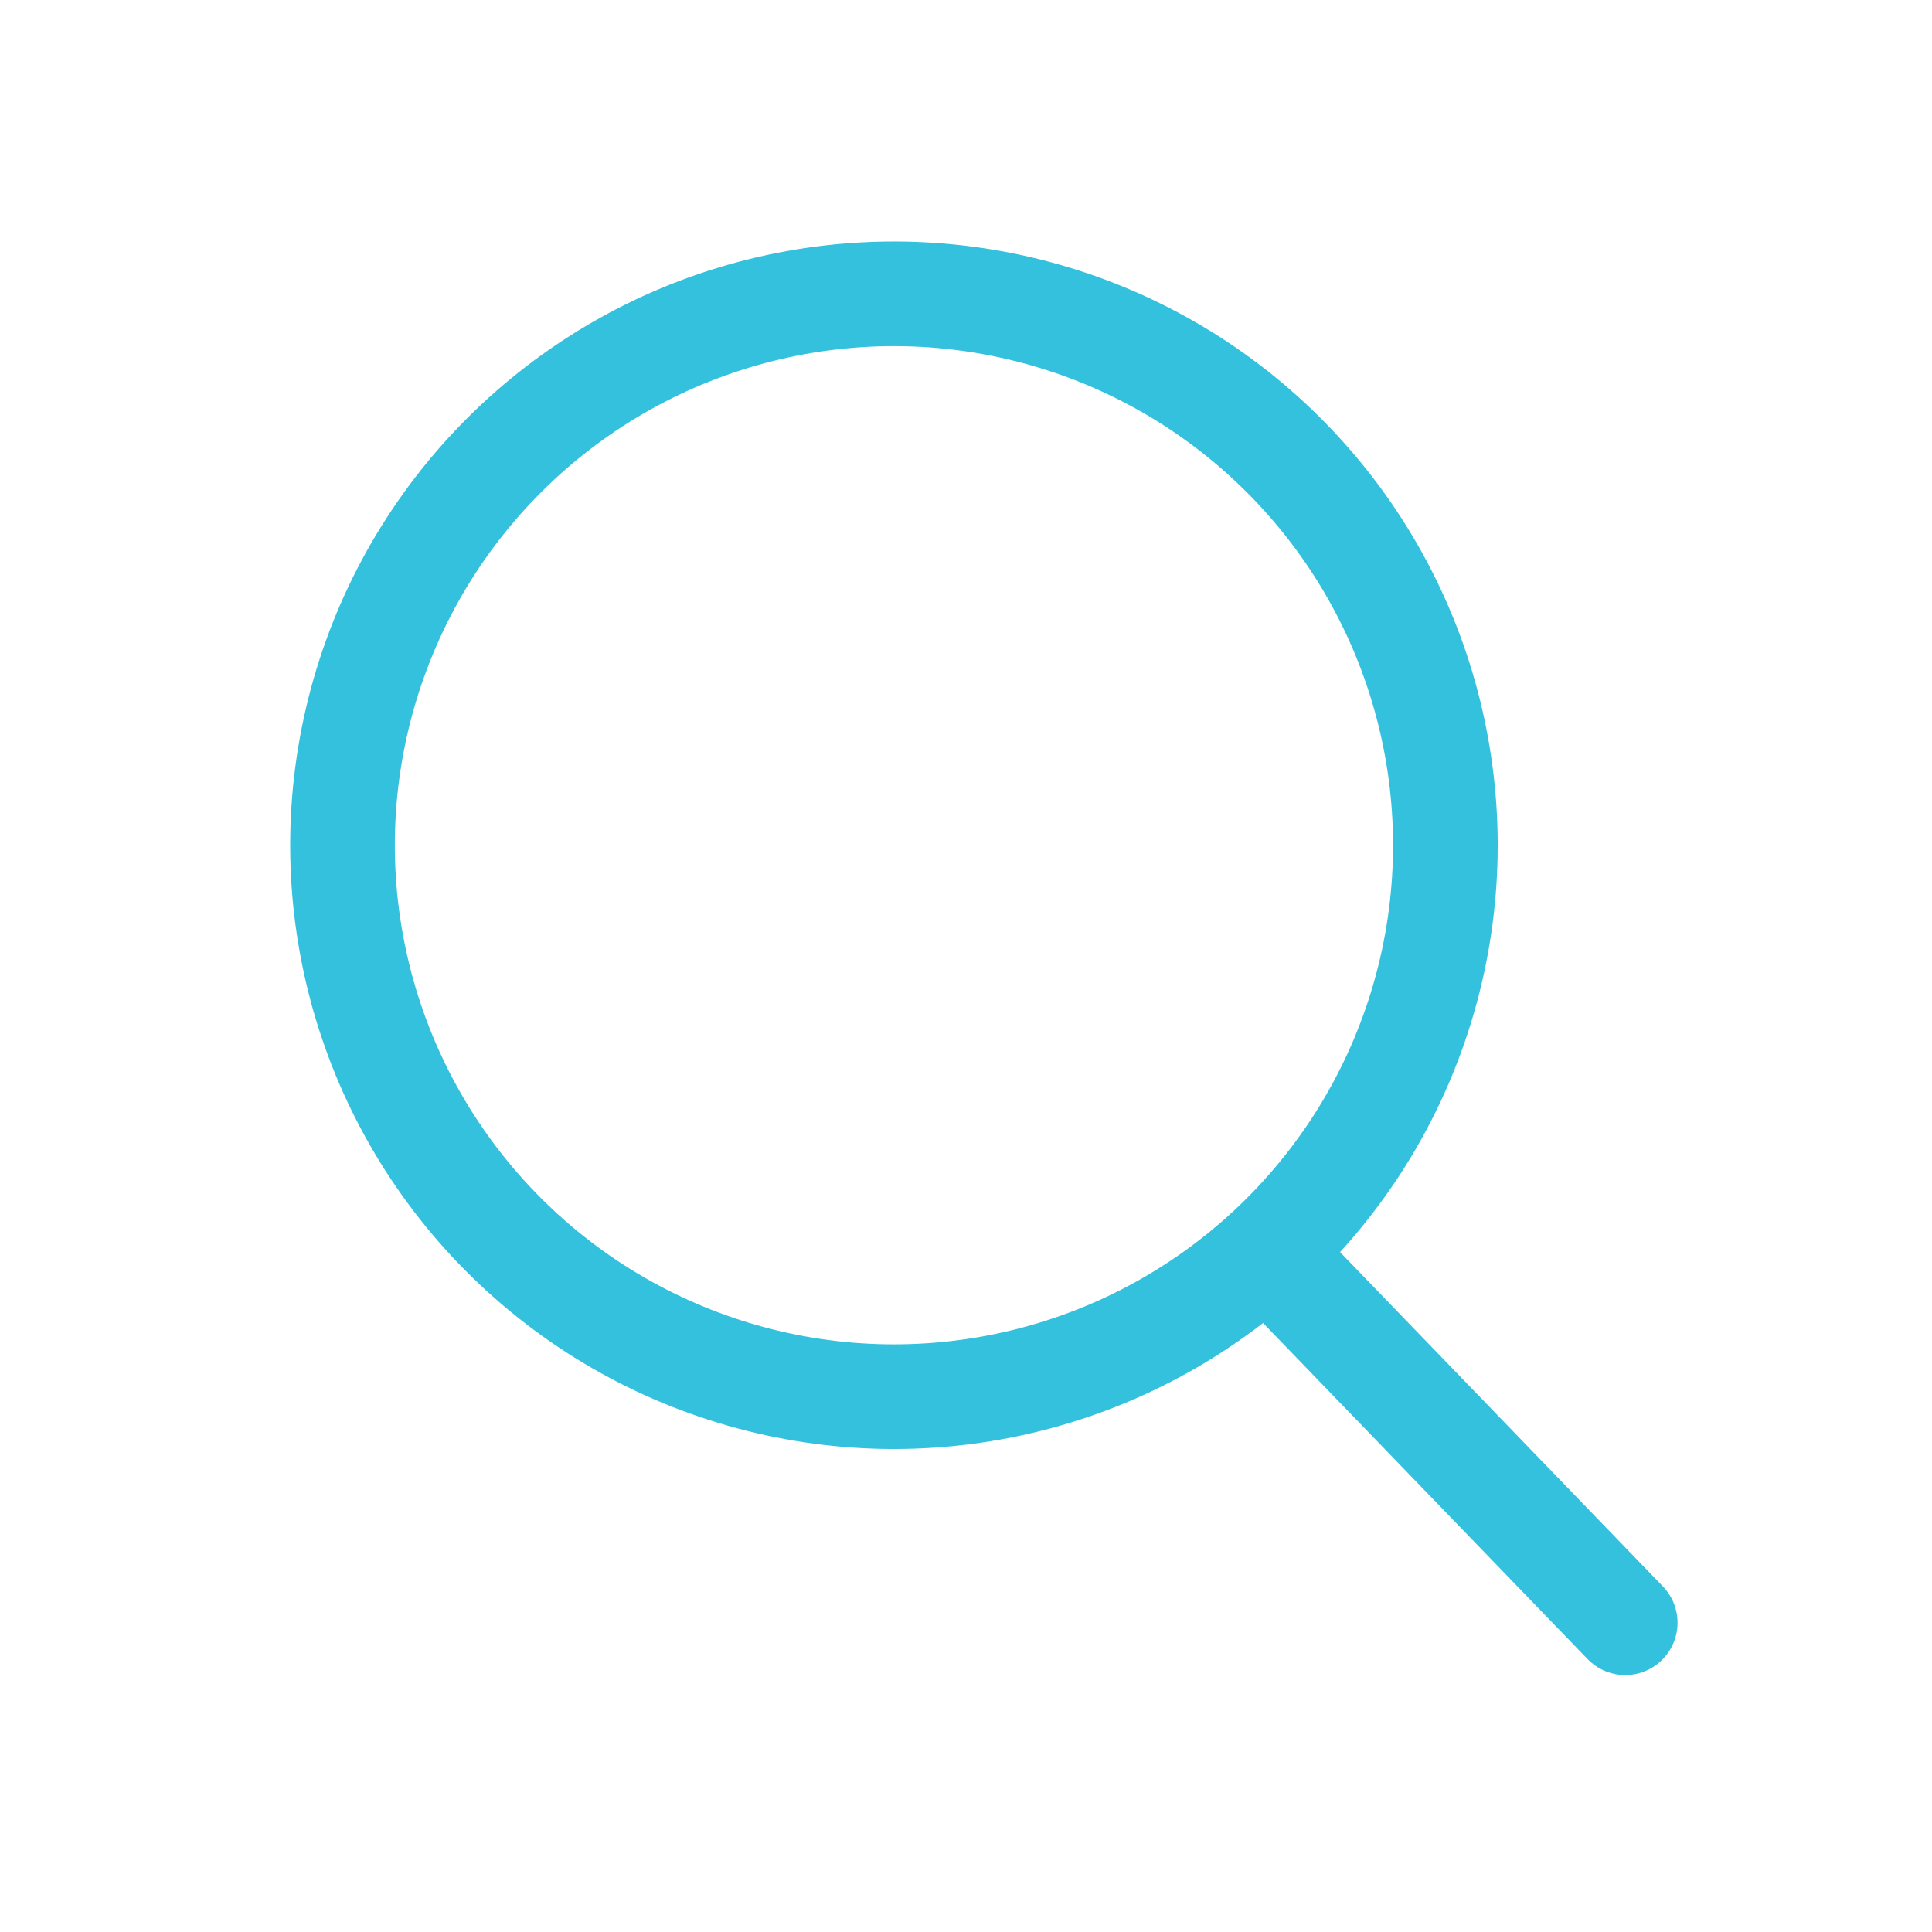 <svg width="24" height="24" viewBox="0 0 24 24" fill="none" xmlns="http://www.w3.org/2000/svg">
<circle cx="11.105" cy="10.5" r="6.85" transform="rotate(-44 11.105 10.5)" stroke="#34C1DD" stroke-width="1.3"/>
<path d="M16.021 15.842L20.189 20.158" stroke="#34C1DD" stroke-width="1.3" stroke-linecap="round"/>
</svg>
